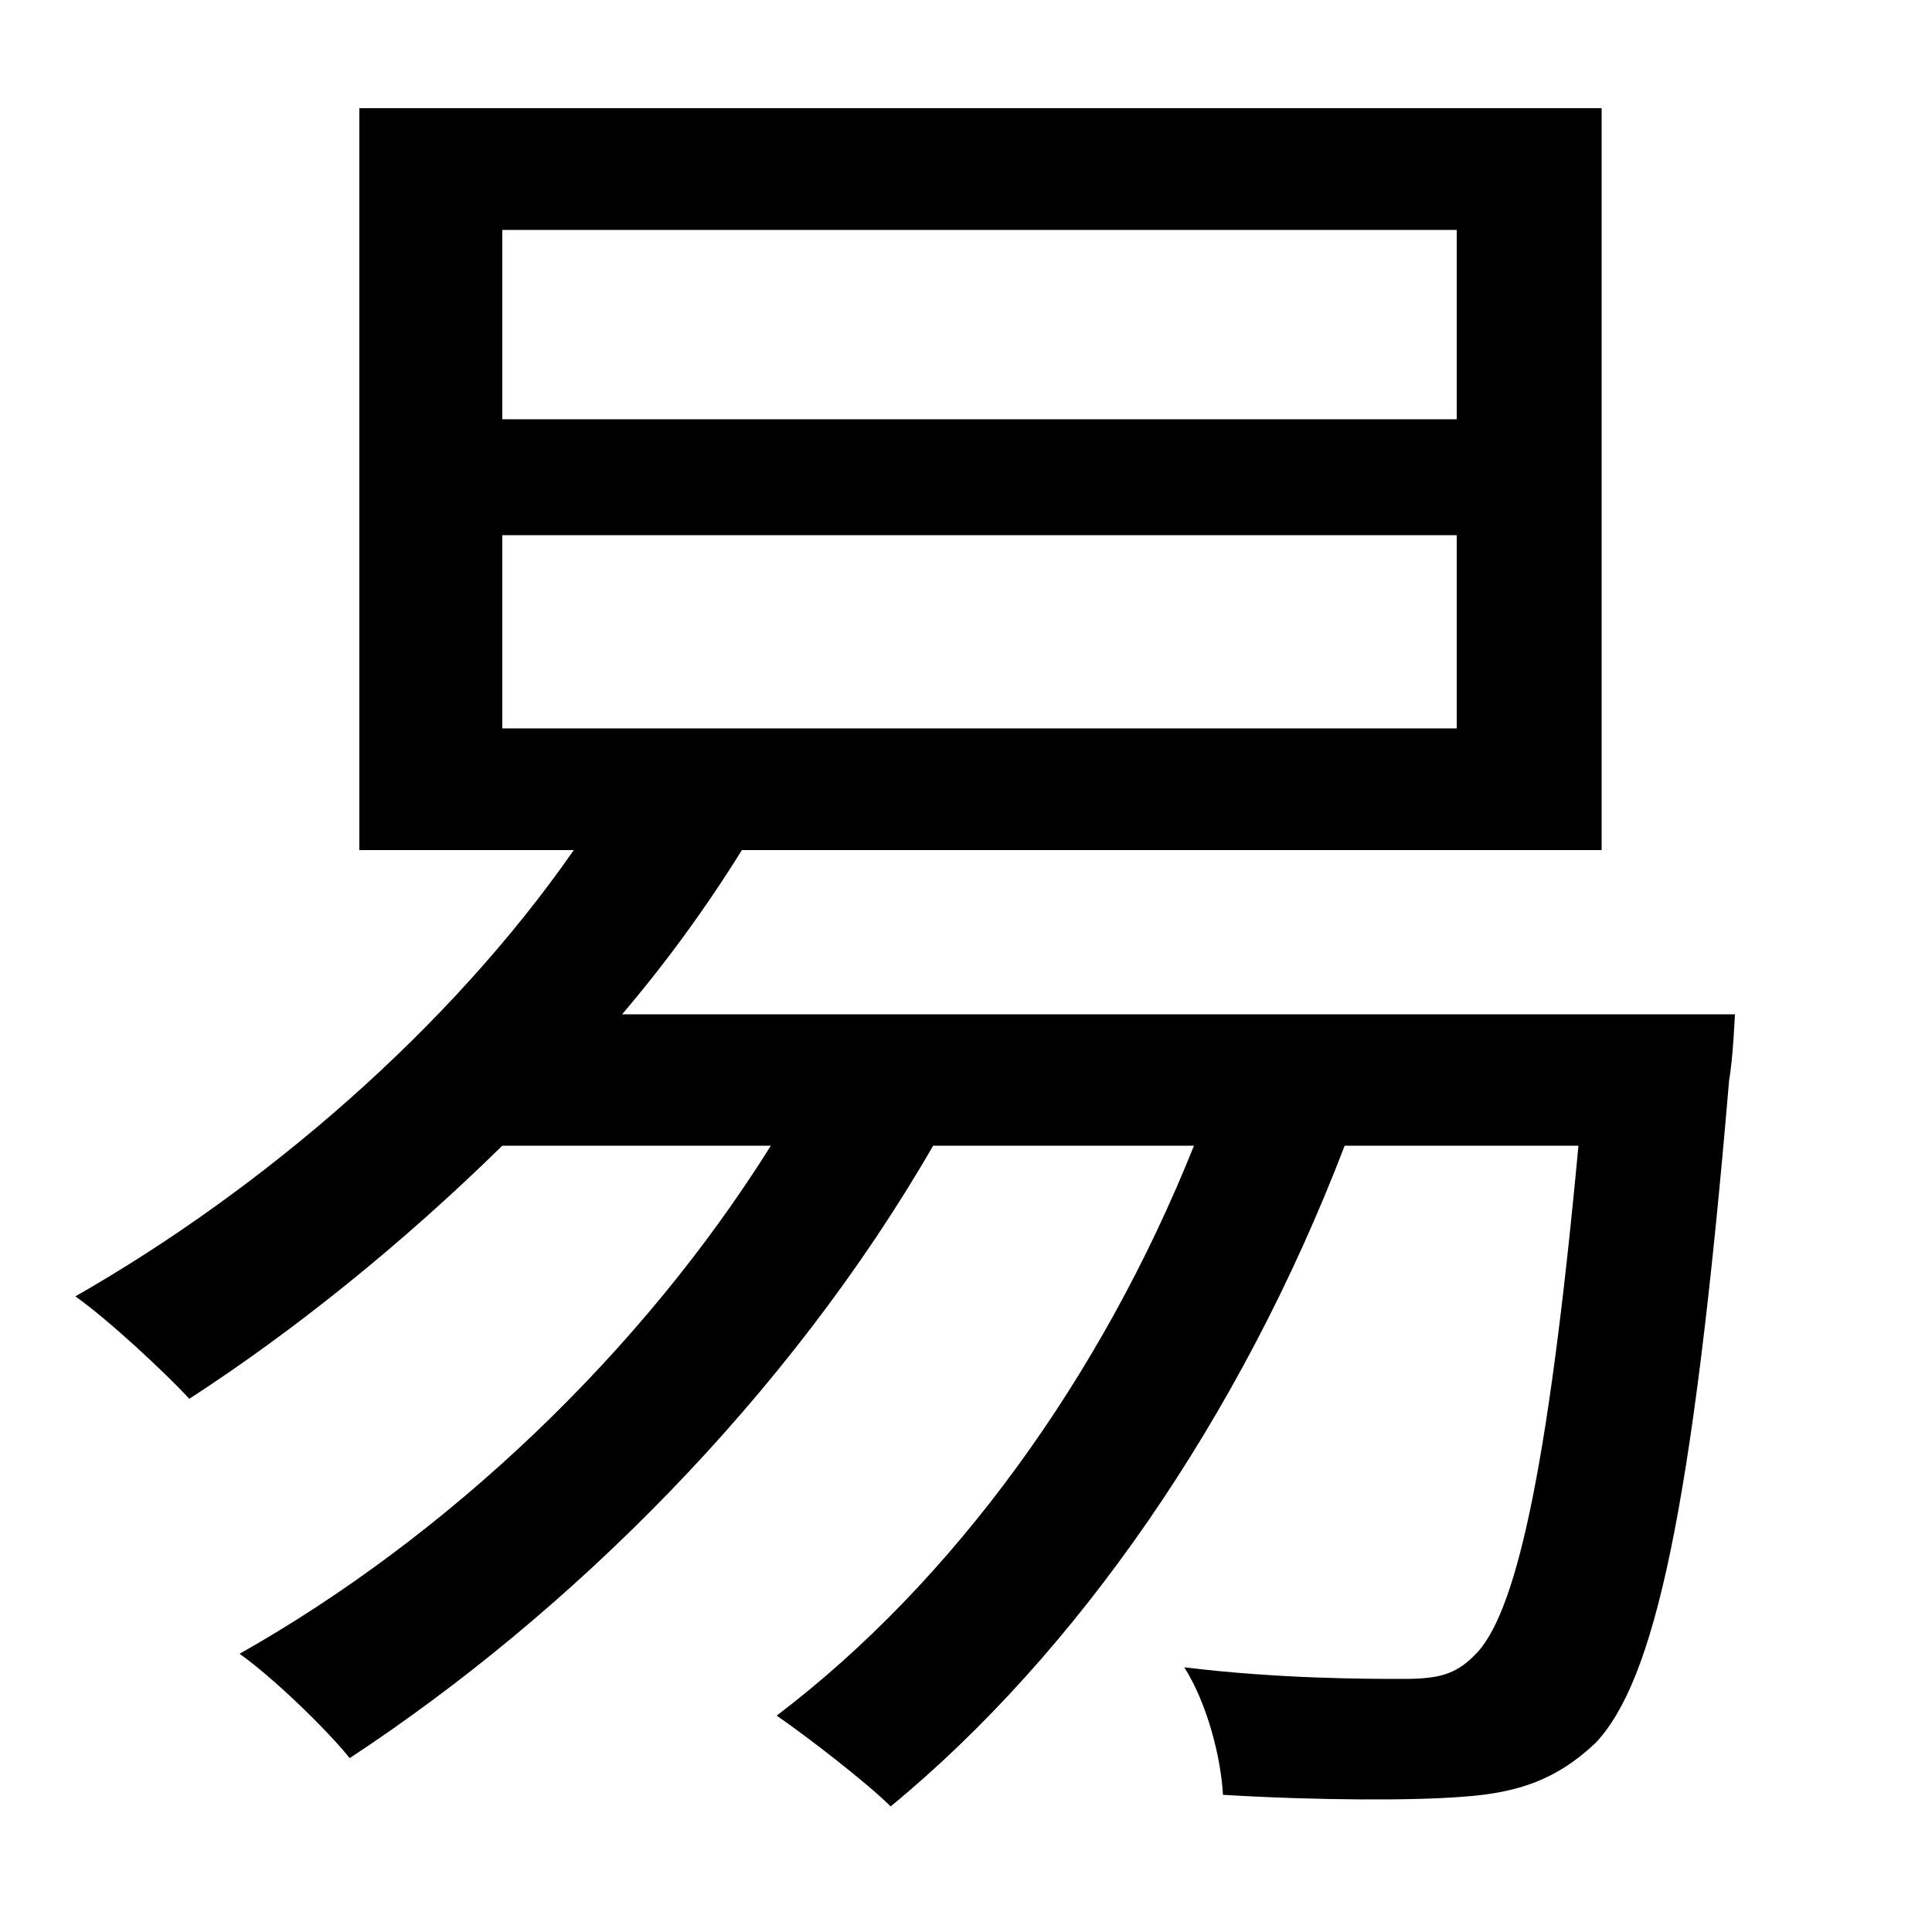 <svg xmlns="http://www.w3.org/2000/svg"
    viewBox="0 0 1000 1000">
  <!--
© 2014-2021 Adobe (http://www.adobe.com/).
Noto is a trademark of Google Inc.
This Font Software is licensed under the SIL Open Font License, Version 1.1. This Font Software is distributed on an "AS IS" BASIS, WITHOUT WARRANTIES OR CONDITIONS OF ANY KIND, either express or implied. See the SIL Open Font License for the specific language, permissions and limitations governing your use of this Font Software.
http://scripts.sil.org/OFL
  -->
<path d="M260 277L754 277 754 377 260 377ZM260 119L754 119 754 217 260 217ZM186 56L186 440 297 440C233 532 137 615 39 671 56 683 85 710 98 724 152 689 208 644 260 593L399 593C332 700 232 795 124 856 141 868 169 895 181 910 295 835 408 723 483 593L618 593C570 713 493 819 402 888 418 899 449 923 461 935 557 856 642 734 696 593L817 593C801 765 784 837 763 857 753 867 744 869 726 869 708 869 662 869 613 863 625 882 632 910 633 929 683 932 732 932 757 930 786 928 806 921 826 902 856 870 876 784 895 559 897 548 898 525 898 525L322 525C345 498 366 469 384 440L829 440 829 56Z"/>
</svg>